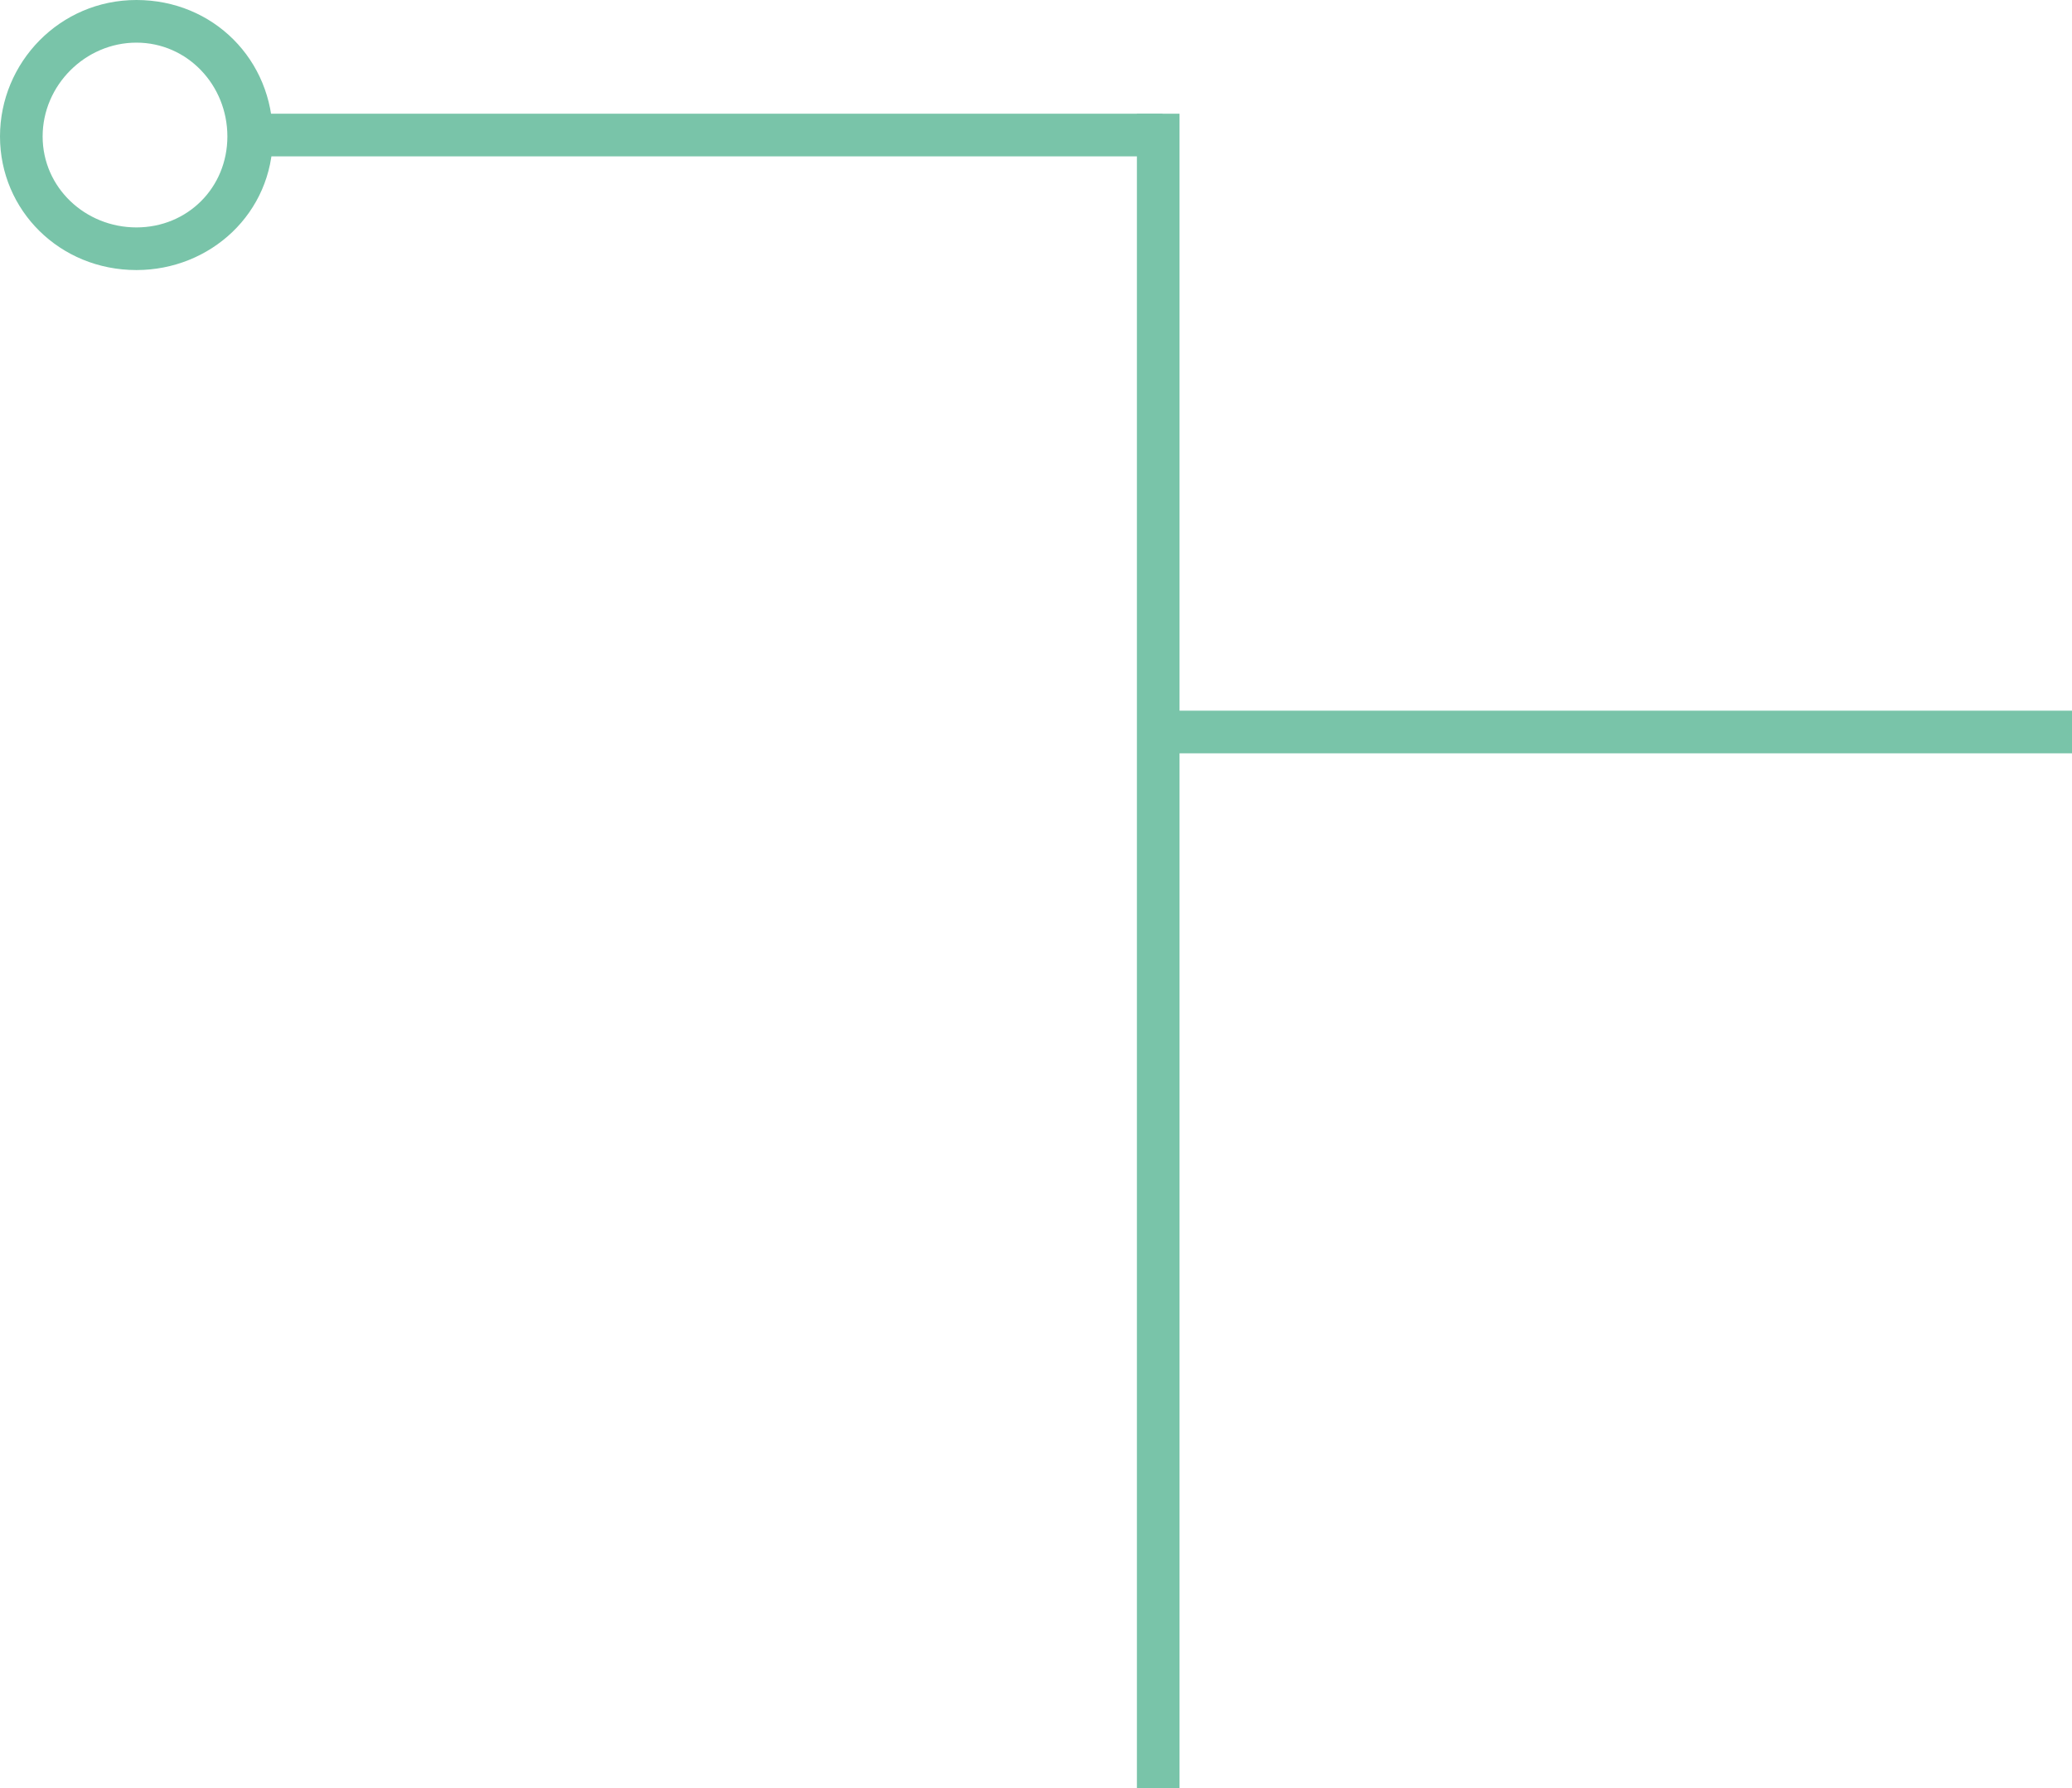 <?xml version="1.0" encoding="utf-8"?>
<!-- Generator: Adobe Illustrator 26.0.1, SVG Export Plug-In . SVG Version: 6.00 Build 0)  -->
<svg version="1.1" id="Layer_1" xmlns="http://www.w3.org/2000/svg" xmlns:xlink="http://www.w3.org/1999/xlink" x="0px" y="0px"
	 viewBox="0 0 72.9 62.9" style="enable-background:new 0 0 72.9 62.9;" xml:space="preserve">
<style type="text/css">
	.st0{fill:#79C4A9;}
</style>
<g>
	<path class="st0" d="M4.8,9.5C2.1,9.5,0,7.4,0,4.8S2.1,0,4.8,0s4.8,2.1,4.8,4.8S7.4,9.5,4.8,9.5z M4.8,1.5C3,1.5,1.5,3,1.5,4.8
		S3,8,4.8,8S8,6.6,8,4.8S6.6,1.5,4.8,1.5z"/>
	<rect x="8.8" y="4" class="st0" width="32.1" height="1.5"/>
	<rect x="40" y="4" class="st0" width="1.5" height="58.9"/>
	<rect x="40.8" y="25" class="st0" width="32.1" height="1.5"/>
</g>
</svg>
